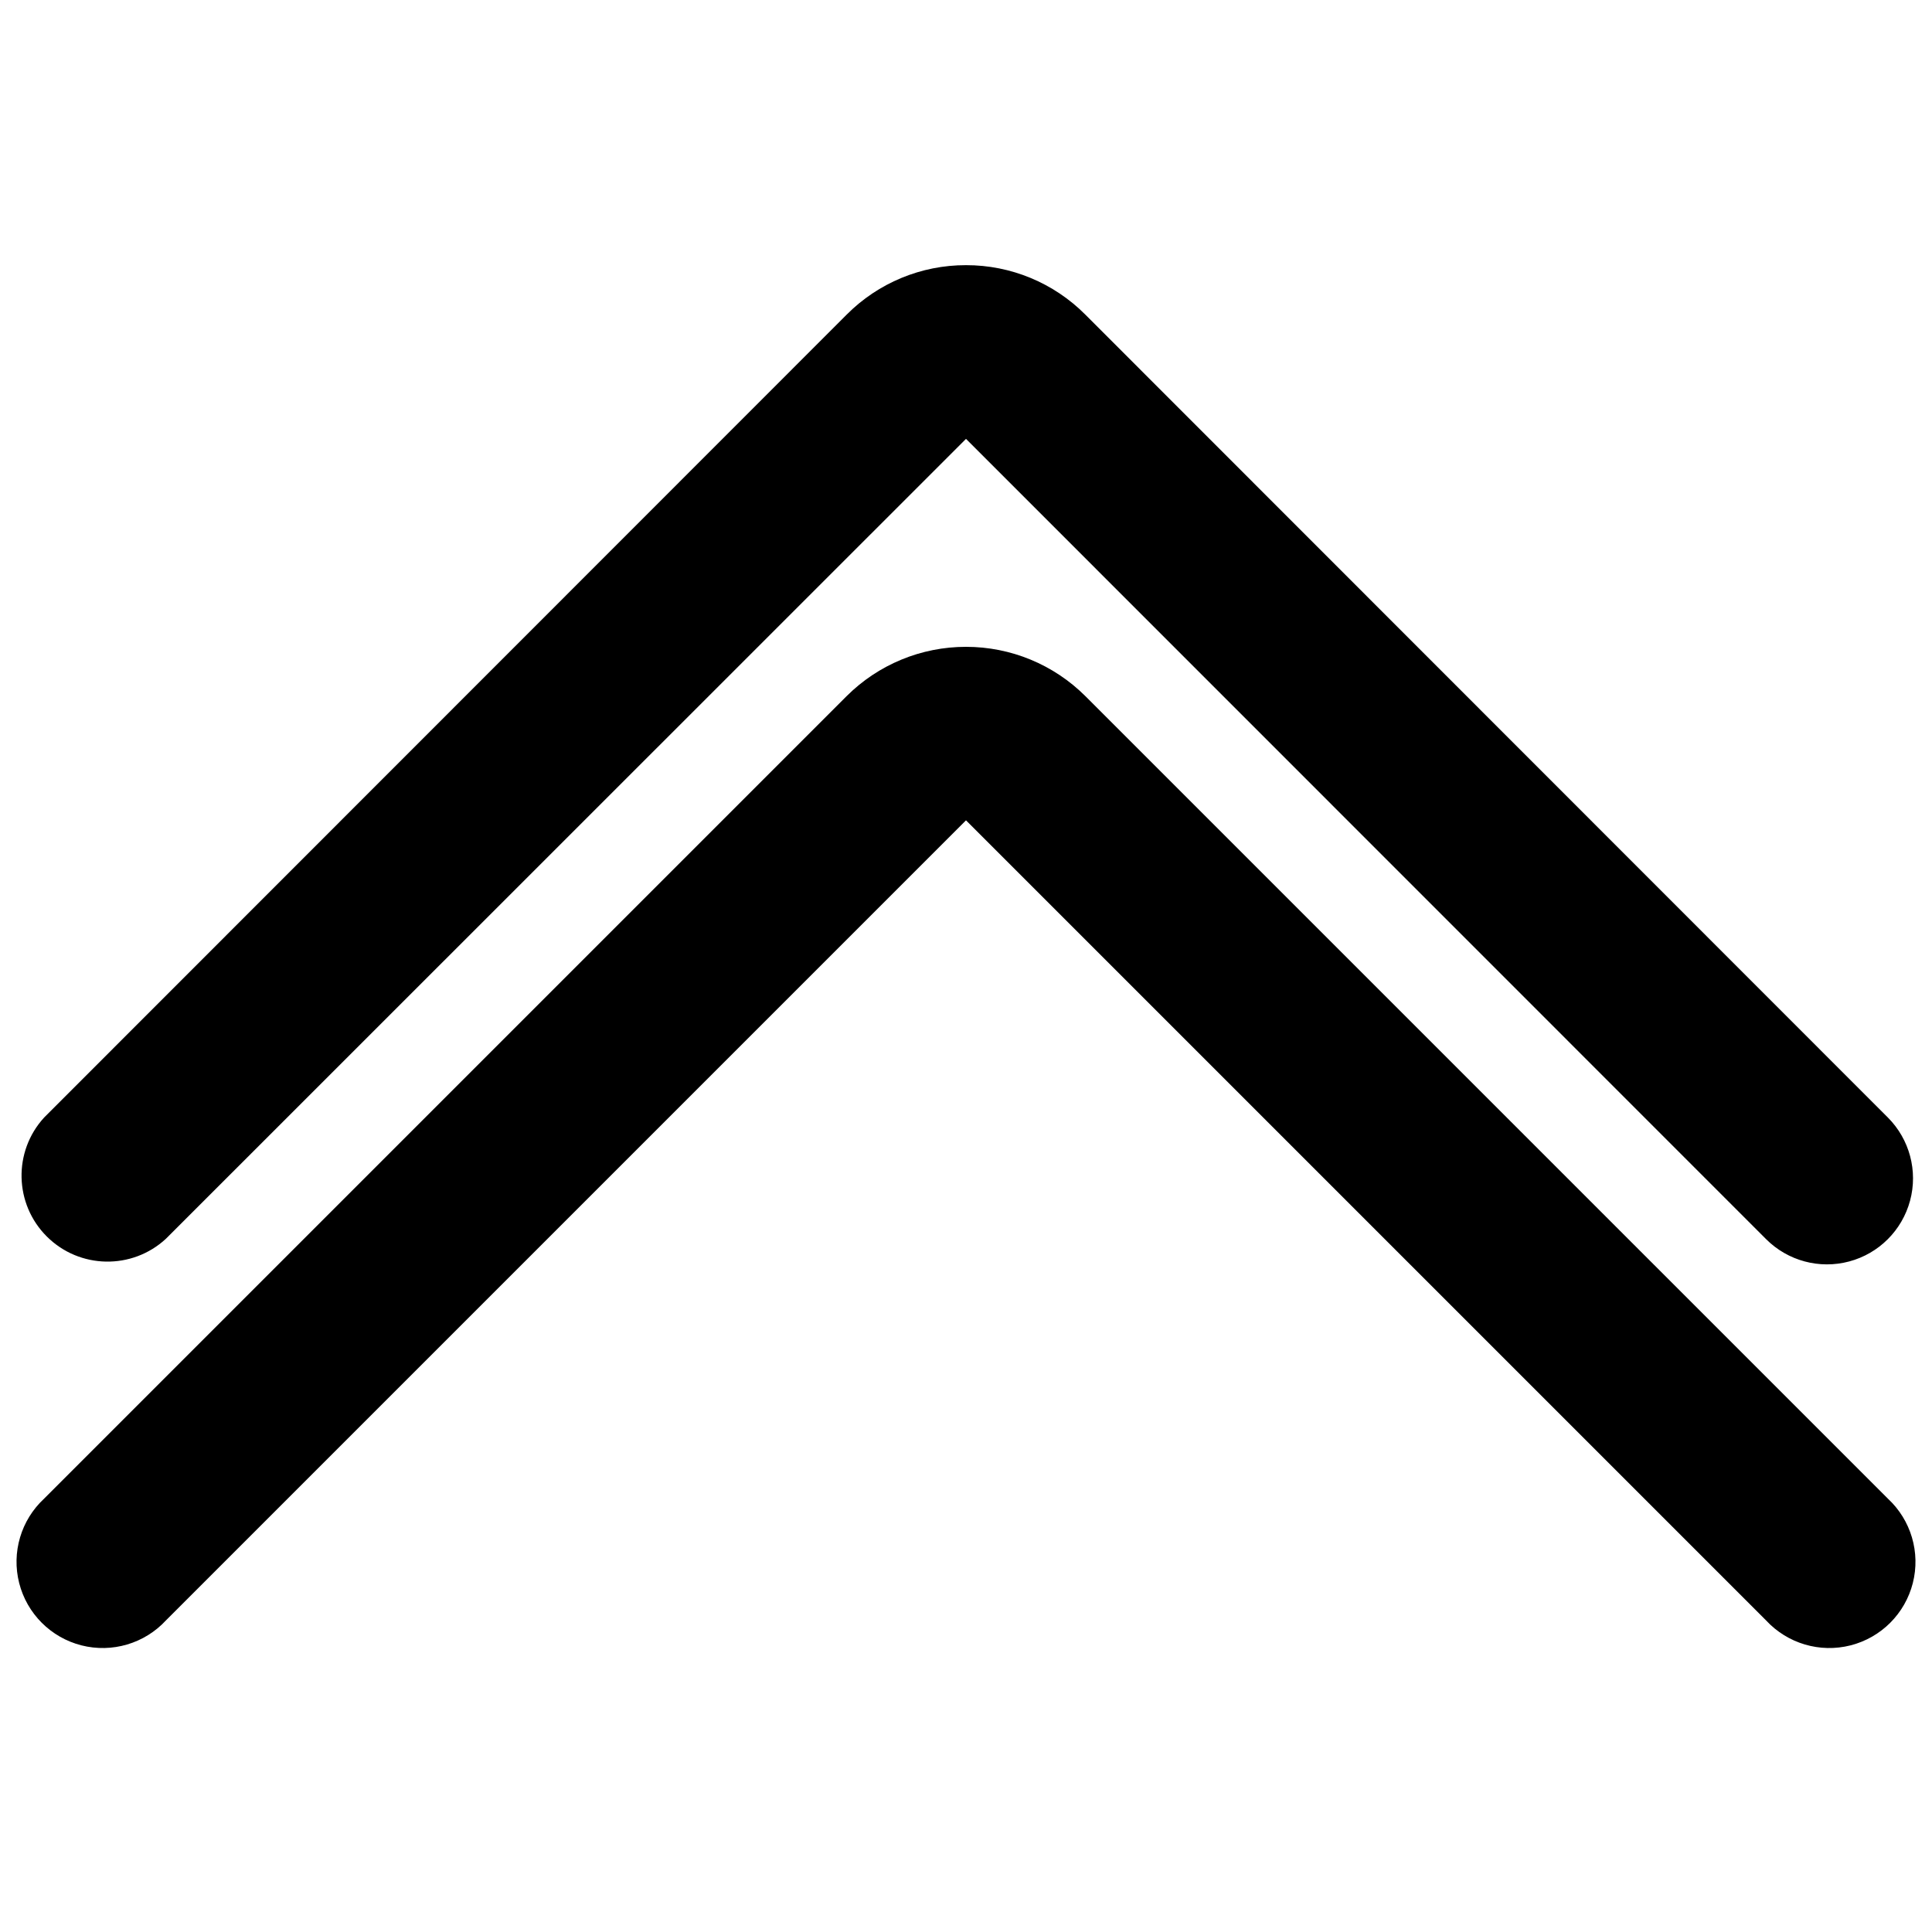 <?xml version="1.0" encoding="UTF-8"?>
<svg width="100px" height="100px" viewBox="0 0 100 100" version="1.1" xmlns="http://www.w3.org/2000/svg" xmlns:xlink="http://www.w3.org/1999/xlink">
    <!-- Generator: Sketch 57.1 (83088) - https://sketch.com -->
    <title>bold/double-chevron-up-bold</title>
    <desc>Created with Sketch.</desc>
    <g id="bold/double-chevron-up" stroke="none" stroke-width="1" fill="none" fill-rule="evenodd">
        <path d="M50,33.48 C52.315,33.478 54.537,34.395 56.176,36.029 L97.716,77.569 C98.914,78.679 99.41,80.357 99.007,81.94 C98.604,83.524 97.367,84.761 95.784,85.164 C94.2,85.567 92.522,85.071 91.412,83.873 L50,42.461 L8.588,83.873 C7.478,85.071 5.8,85.567 4.216,85.164 C2.633,84.761 1.396,83.524 0.993,81.94 C0.59,80.357 1.086,78.679 2.284,77.569 L43.824,36.029 C45.463,34.395 47.685,33.478 50,33.48 Z M50,13.725 C52.318,13.72 54.541,14.641 56.176,16.284 L97.716,57.843 C98.84,58.969 99.278,60.61 98.865,62.146 C98.452,63.683 97.251,64.883 95.713,65.293 C94.176,65.704 92.536,65.263 91.412,64.137 L50,22.716 L8.588,64.118 C6.836,65.738 4.118,65.688 2.426,64.004 C0.735,62.321 0.672,59.603 2.284,57.843 L43.824,16.284 C45.459,14.641 47.682,13.72 50,13.725 Z" id="Shape" fill="#000000"></path>
    </g>
</svg>